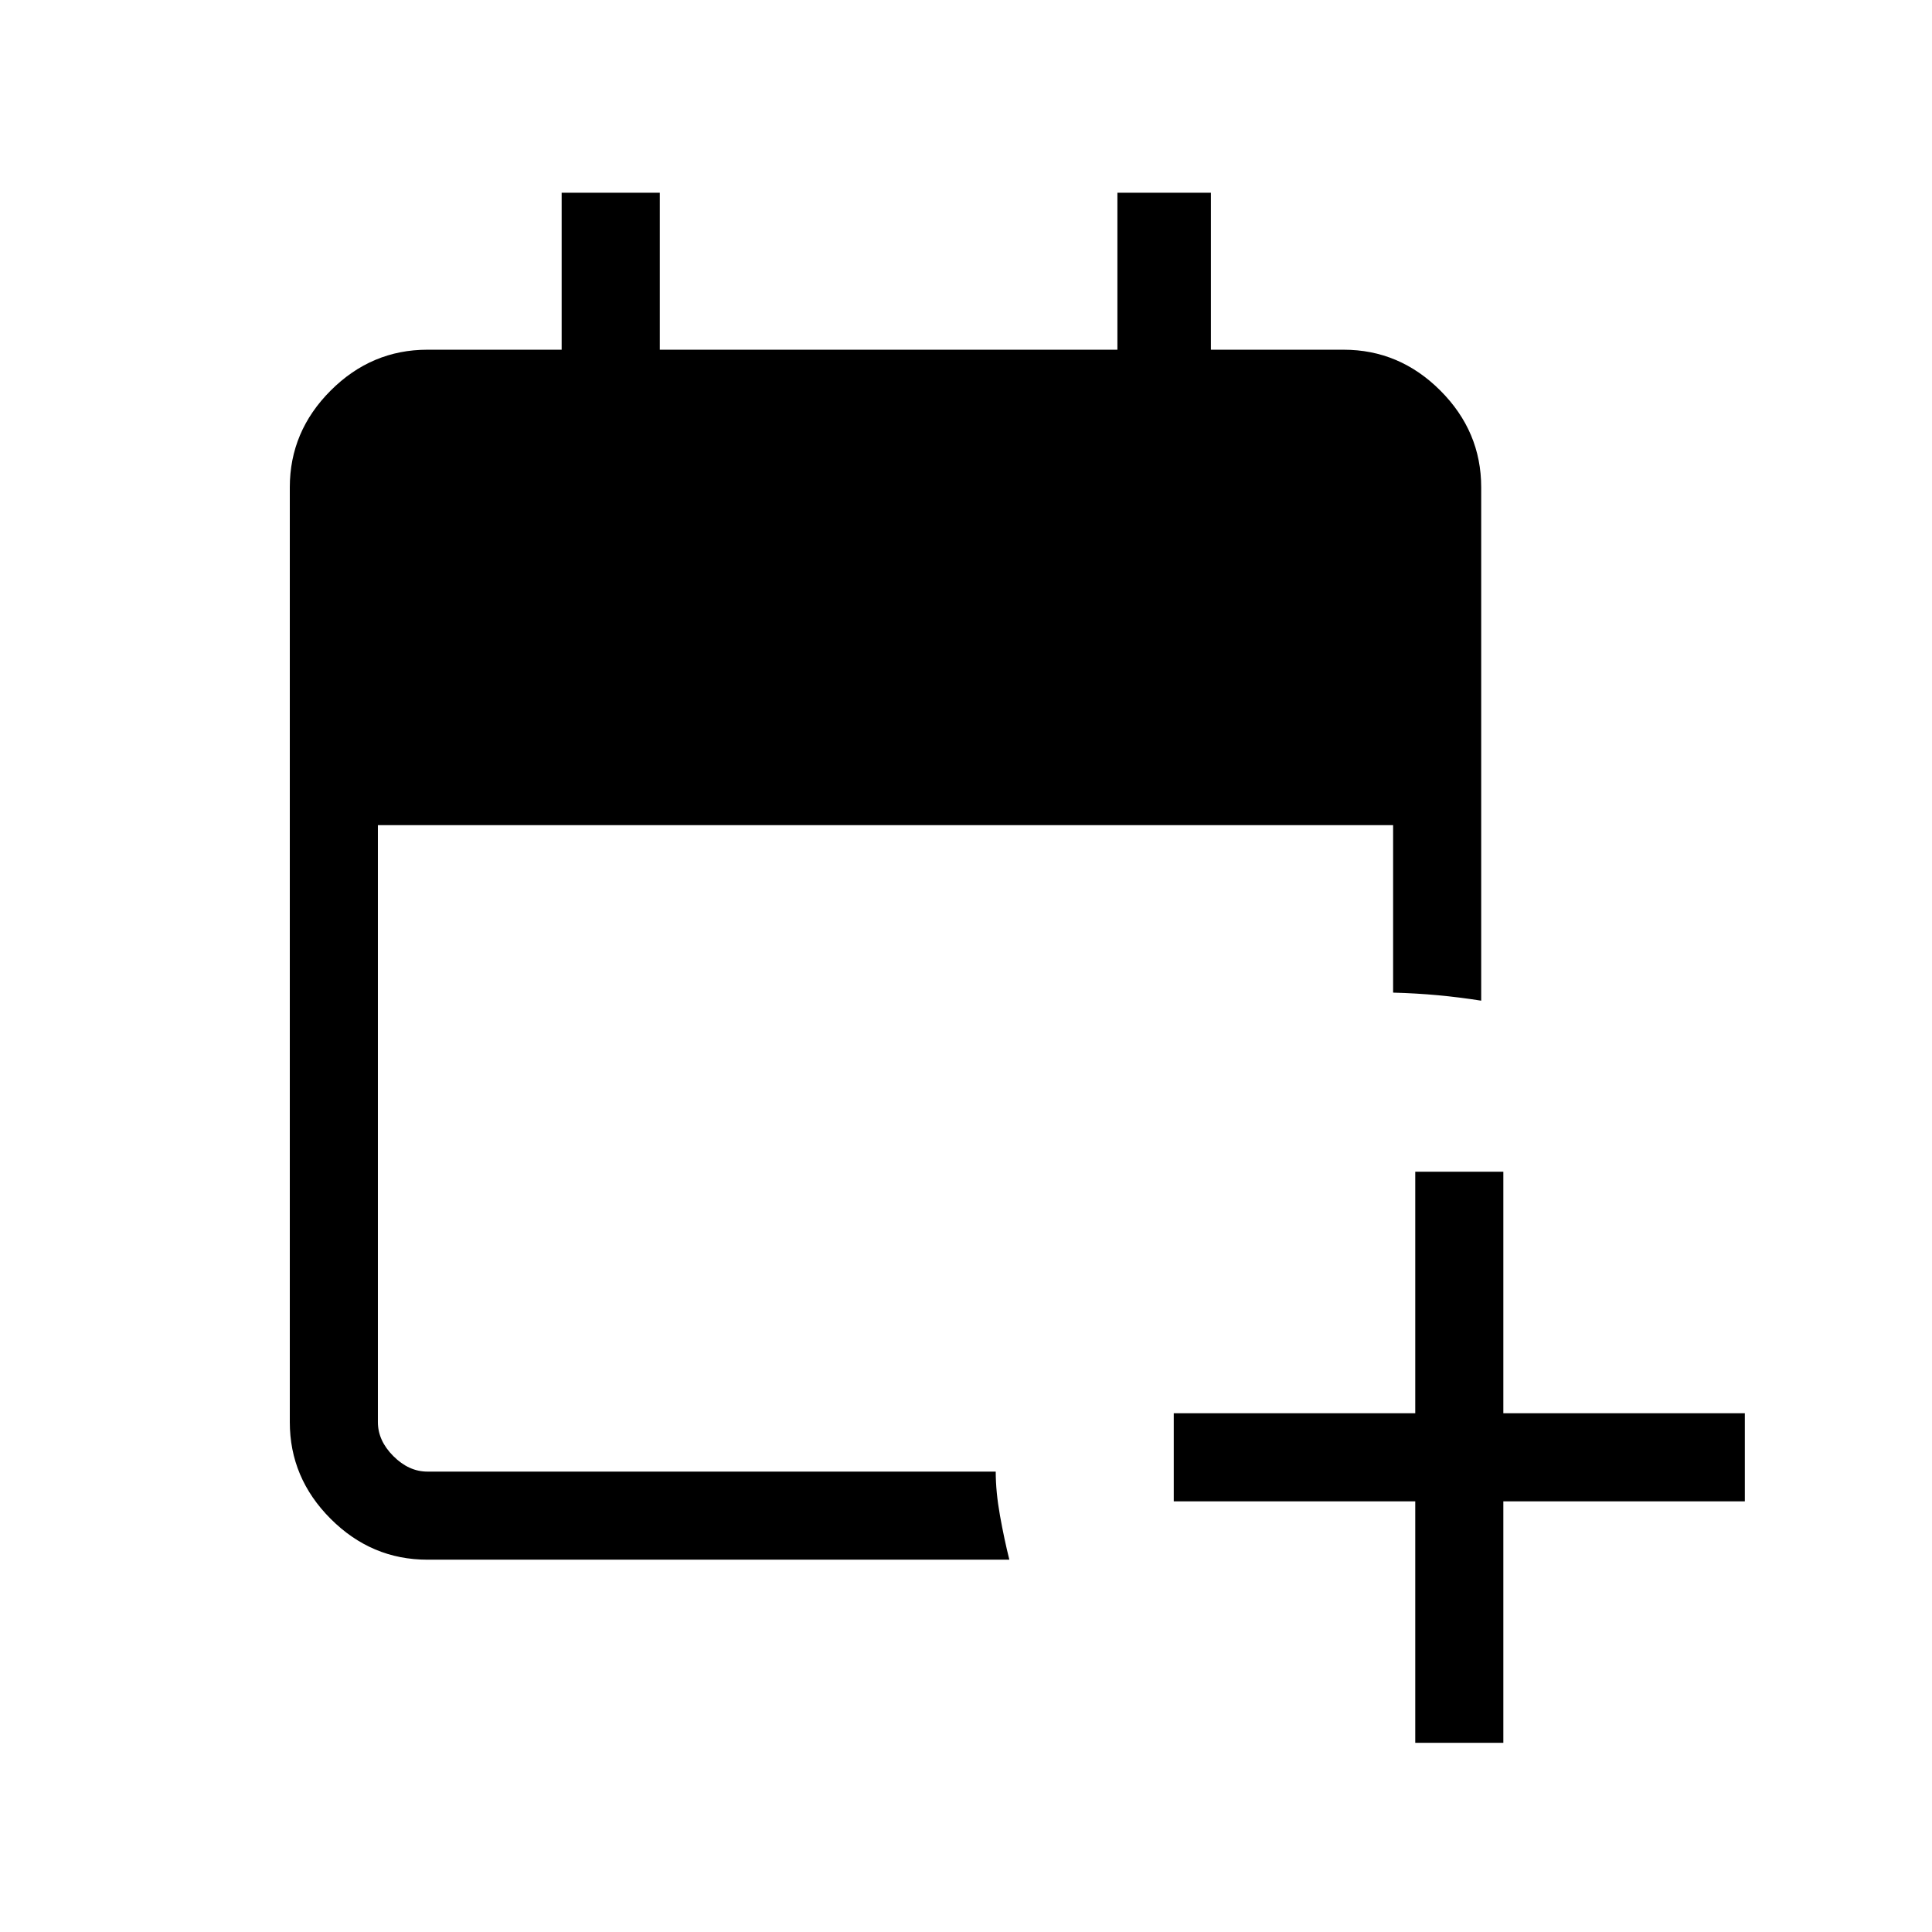 <svg xmlns="http://www.w3.org/2000/svg" height="48" viewBox="0 -960 960 960" width="48"><path d="M703.23-94v-120h-120v-43.77h120v-120H747v120h120V-214H747v120h-43.77Zm-490.85-91q-27.78 0-48.08-20.3-20.3-20.3-20.3-48.08v-464.47q0-27.78 20.3-48.08 20.3-20.3 48.08-20.3h66.7v-78h48.77v78h227.38v-78h46.46v78h65.93q27.78 0 48.08 20.3 20.3 20.3 20.3 48.08v255.08q-10.69-1.69-21.38-2.69-10.7-1-22.39-1.31V-550H187.77v296.62q0 9.23 7.69 16.92 7.69 7.69 16.92 7.69h282.39q0 10.06 2.12 21.89 2.12 11.82 4.65 21.88H212.38Z"/></svg>